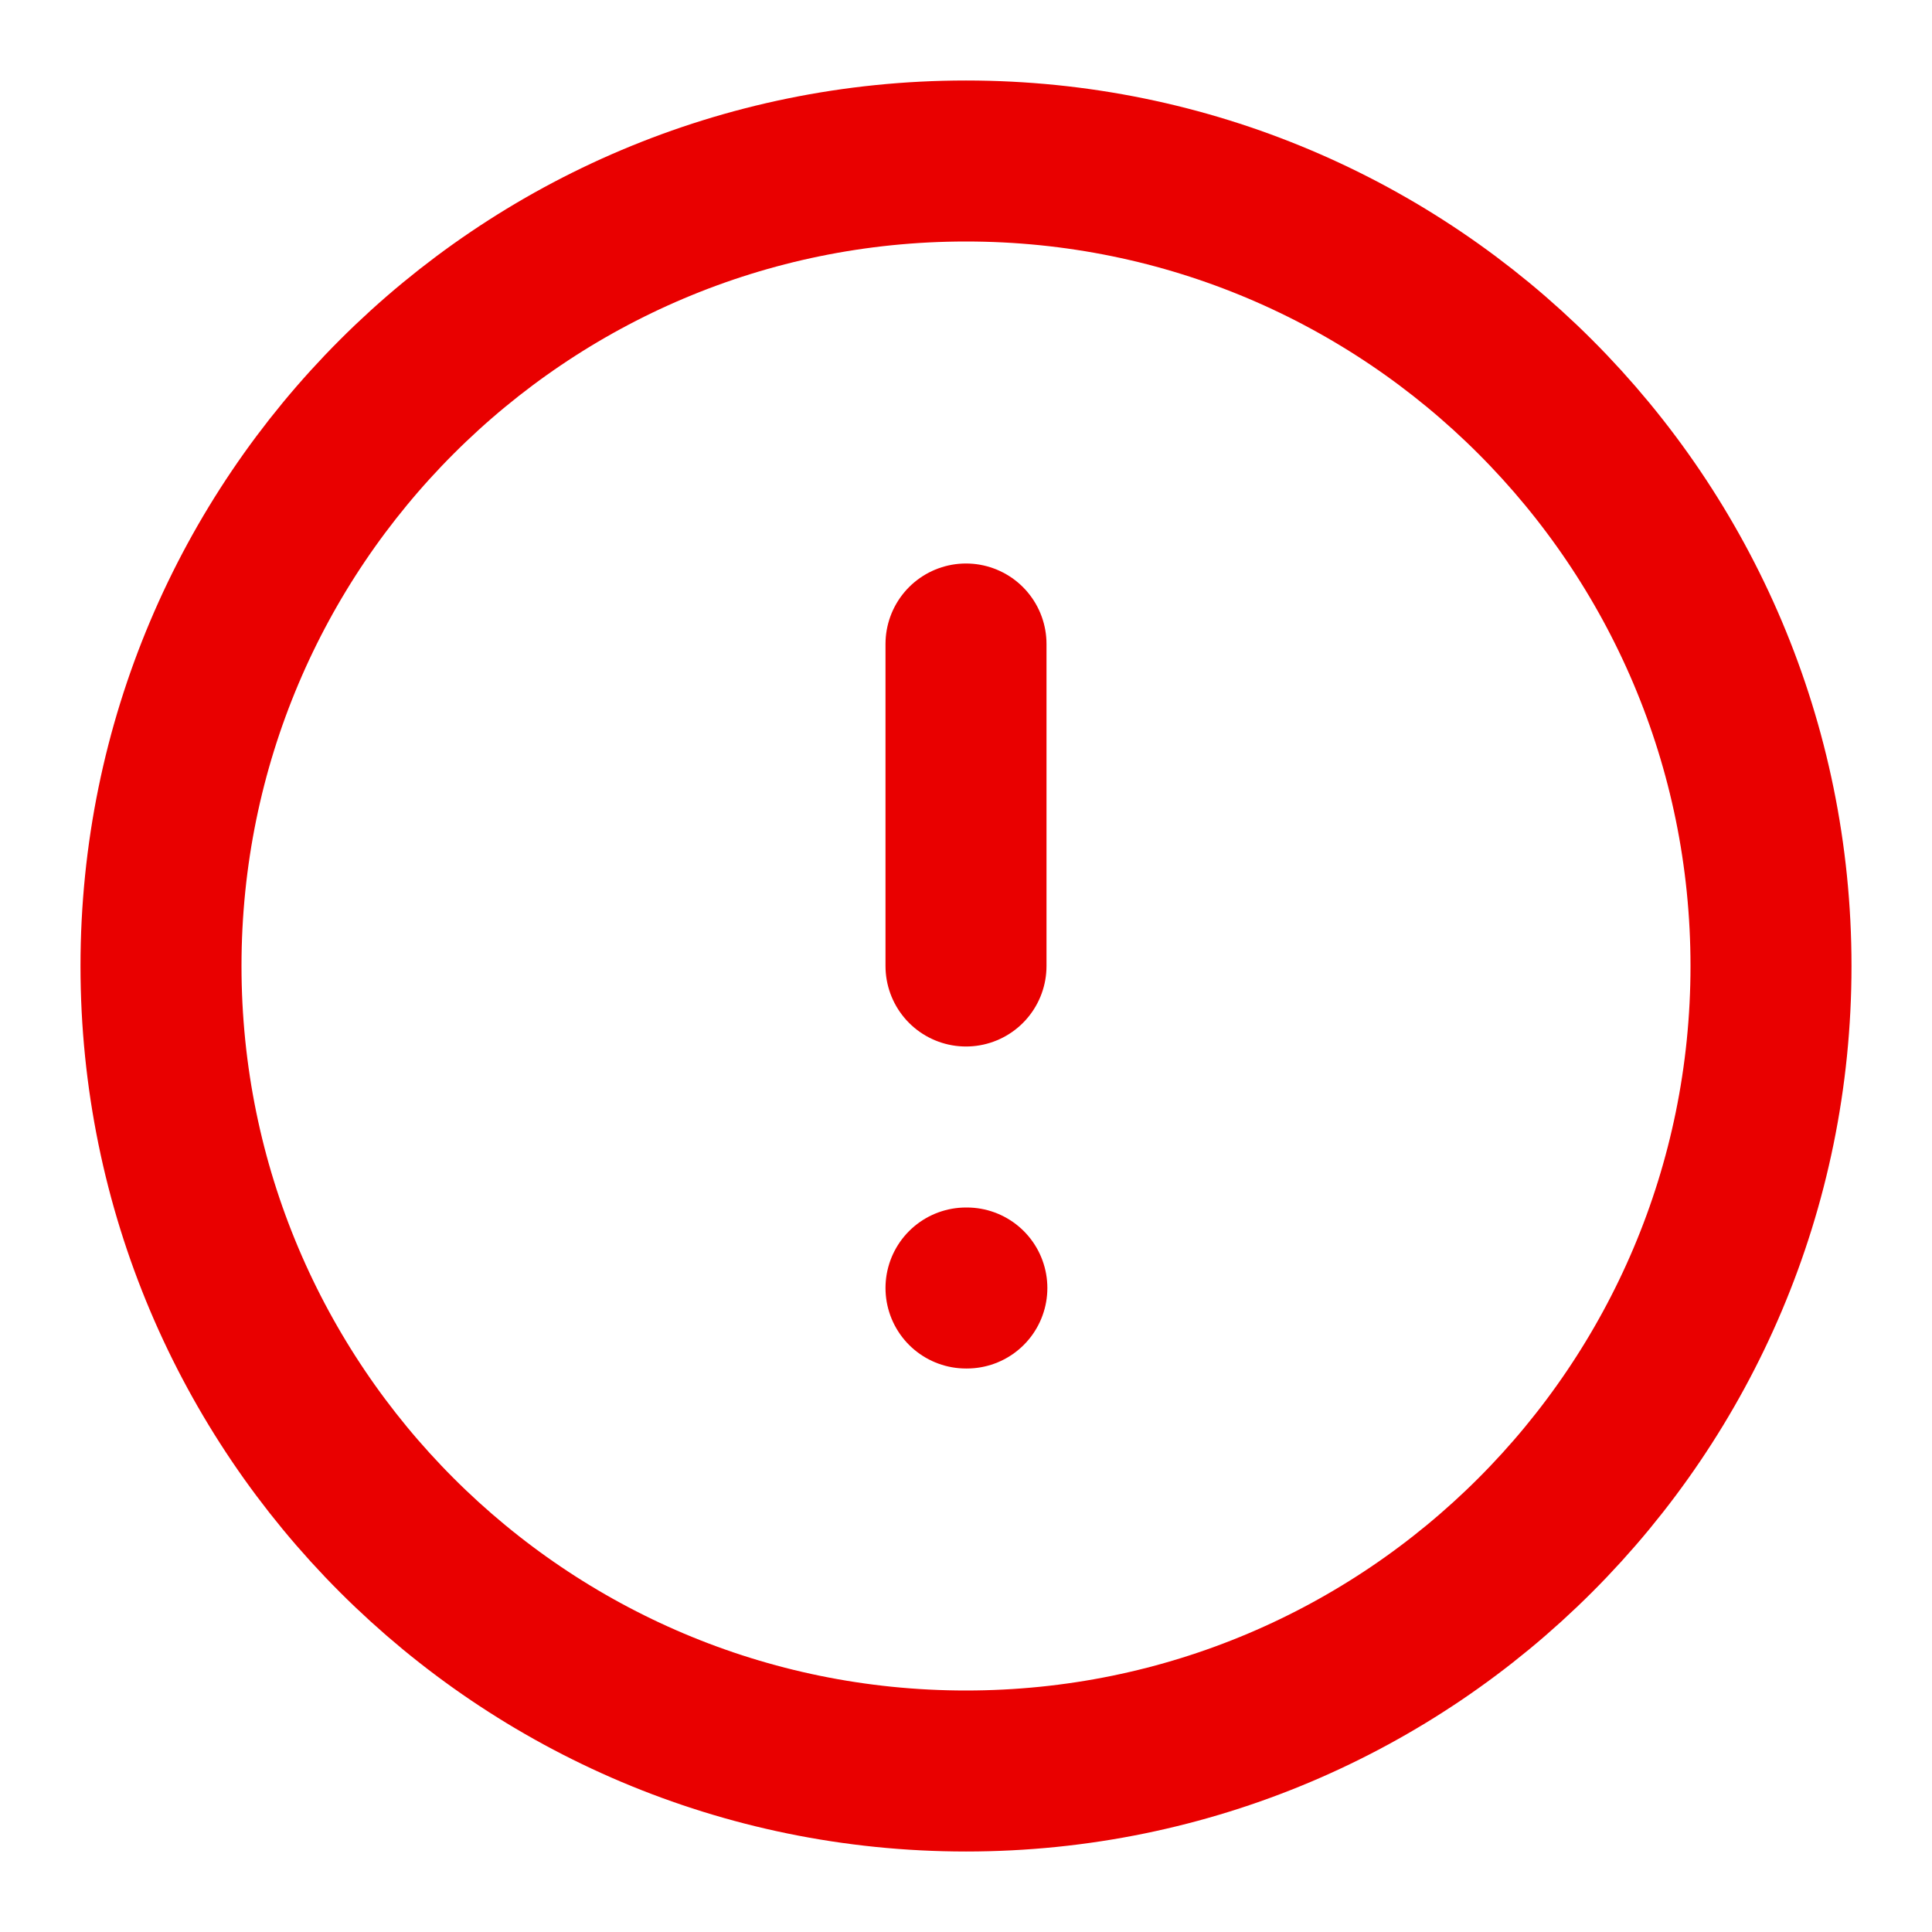 <svg width="18" height="18" viewBox="0 0 18 18" fill="none" xmlns="http://www.w3.org/2000/svg">
<g id="alert-circle" clip-path="url(#clip0_837_7410)">
<path id="Vector" d="M9 16.5C13.142 16.5 16.5 13.142 16.5 9C16.5 4.858 13.142 1.5 9 1.5C4.858 1.5 1.5 4.858 1.5 9C1.5 13.142 4.858 16.5 9 16.5Z" stroke="#E90000" stroke-width="1.5" stroke-linecap="round" stroke-linejoin="round"/>
<path id="Vector_2" d="M9 6V9" stroke="#E90000" stroke-width="1.5" stroke-linecap="round" stroke-linejoin="round"/>
<path id="Vector_3" d="M9 12H9.008" stroke="#E90000" stroke-width="1.5" stroke-linecap="round" stroke-linejoin="round"/>
</g>
<defs>
<clipPath id="clip0_837_7410">
<rect width="18" height="18" fill="white"/>
</clipPath>
</defs>
</svg>
